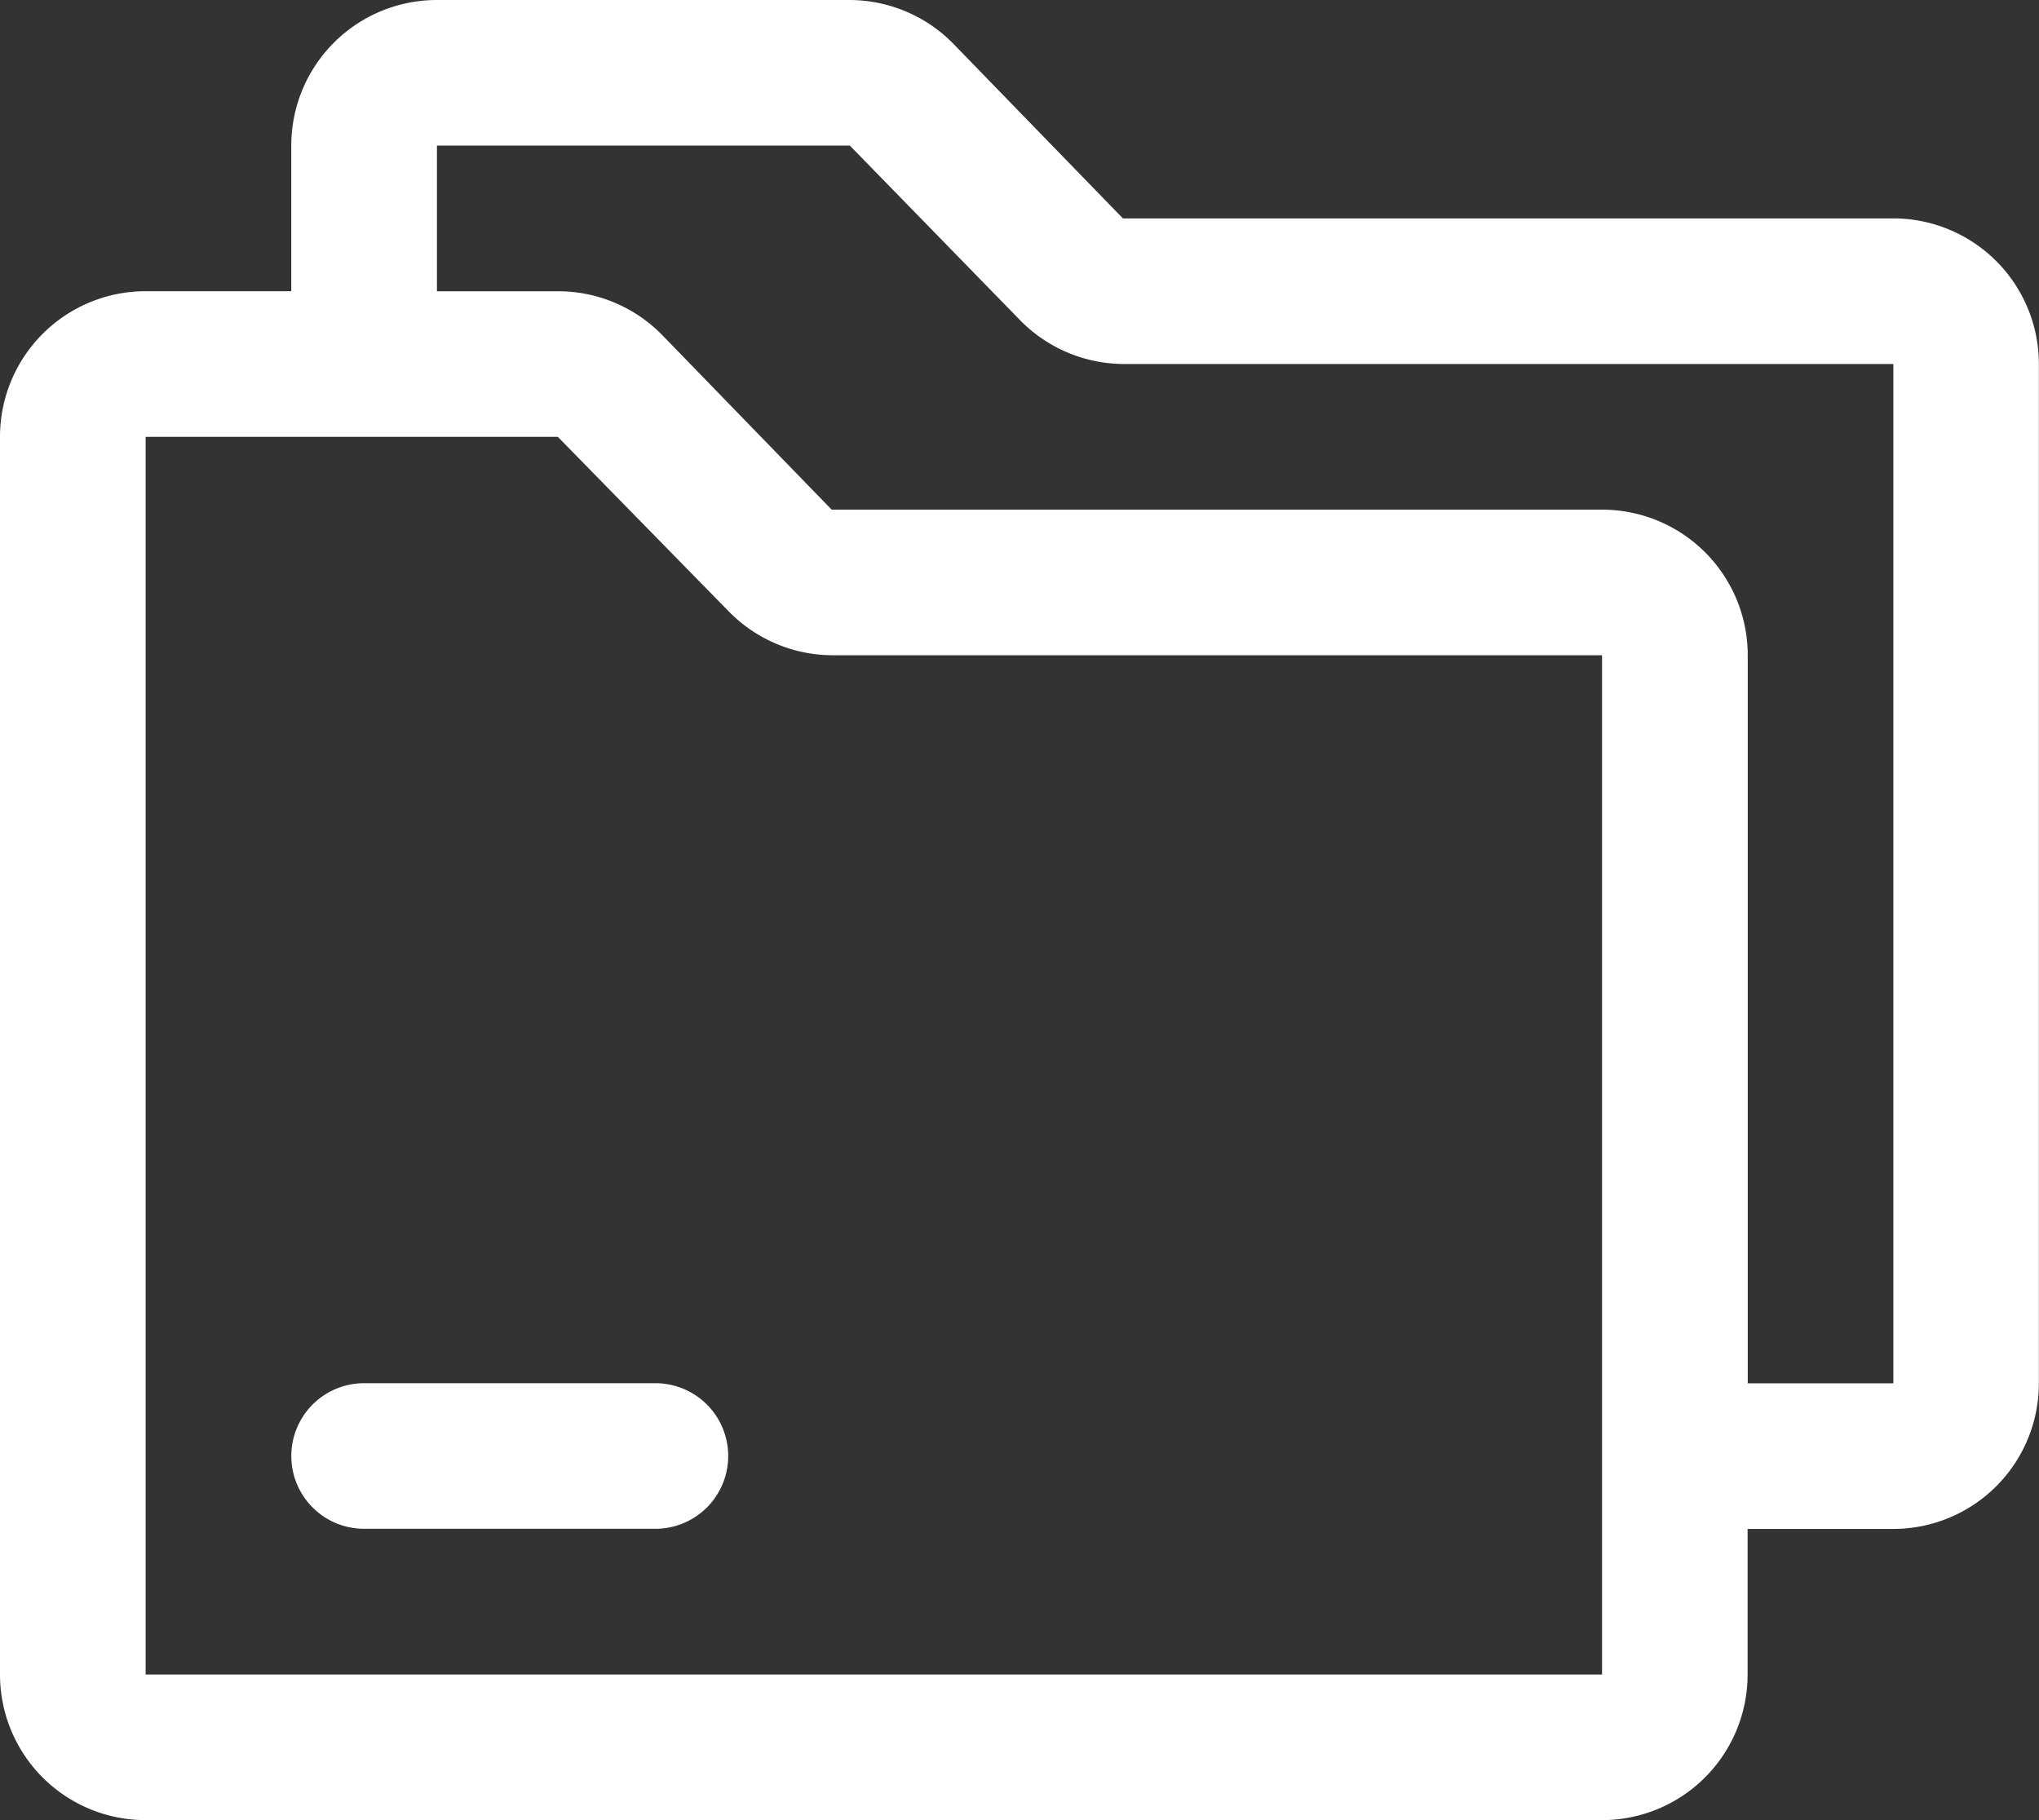<svg xmlns="http://www.w3.org/2000/svg" width="45.223" height="40.378" viewBox="0 0 45.223 40.378">
  <rect x="0" y="0" width="45.223" height="40.378" fill="#333333" stroke="none"/>
  <g id="_22_archive" data-name="22 archive" transform="translate(0)">
    <path id="Path_23" data-name="Path 23" d="M43.993,9.845H26.905l-3.747-3.86A3.23,3.23,0,0,0,20.848,5H11.691A3.23,3.23,0,0,0,8.46,8.23v3.23H5.23A3.23,3.23,0,0,0,2,14.691V42.148a3.23,3.23,0,0,0,3.23,3.23h32.3a3.23,3.23,0,0,0,3.23-3.23v-3.23h3.23a3.23,3.23,0,0,0,3.23-3.23V13.076A3.23,3.23,0,0,0,43.993,9.845ZM5.23,42.148V14.691h9.142l3.779,3.86a3.23,3.23,0,0,0,2.31.985H37.532V42.148Zm38.763-6.46h-3.23V19.536a3.23,3.23,0,0,0-3.23-3.23H20.445L16.7,12.446a3.23,3.23,0,0,0-2.326-.985H11.691V8.23h9.158l3.763,3.86a3.23,3.23,0,0,0,2.31.985H43.993ZM18.151,37.3a1.615,1.615,0,0,1-1.615,1.615h-6.46a1.615,1.615,0,0,1,0-3.23h6.46A1.615,1.615,0,0,1,18.151,37.3Z" transform="translate(-2 -5)" fill="#fff"/>
  </g>
</svg>
